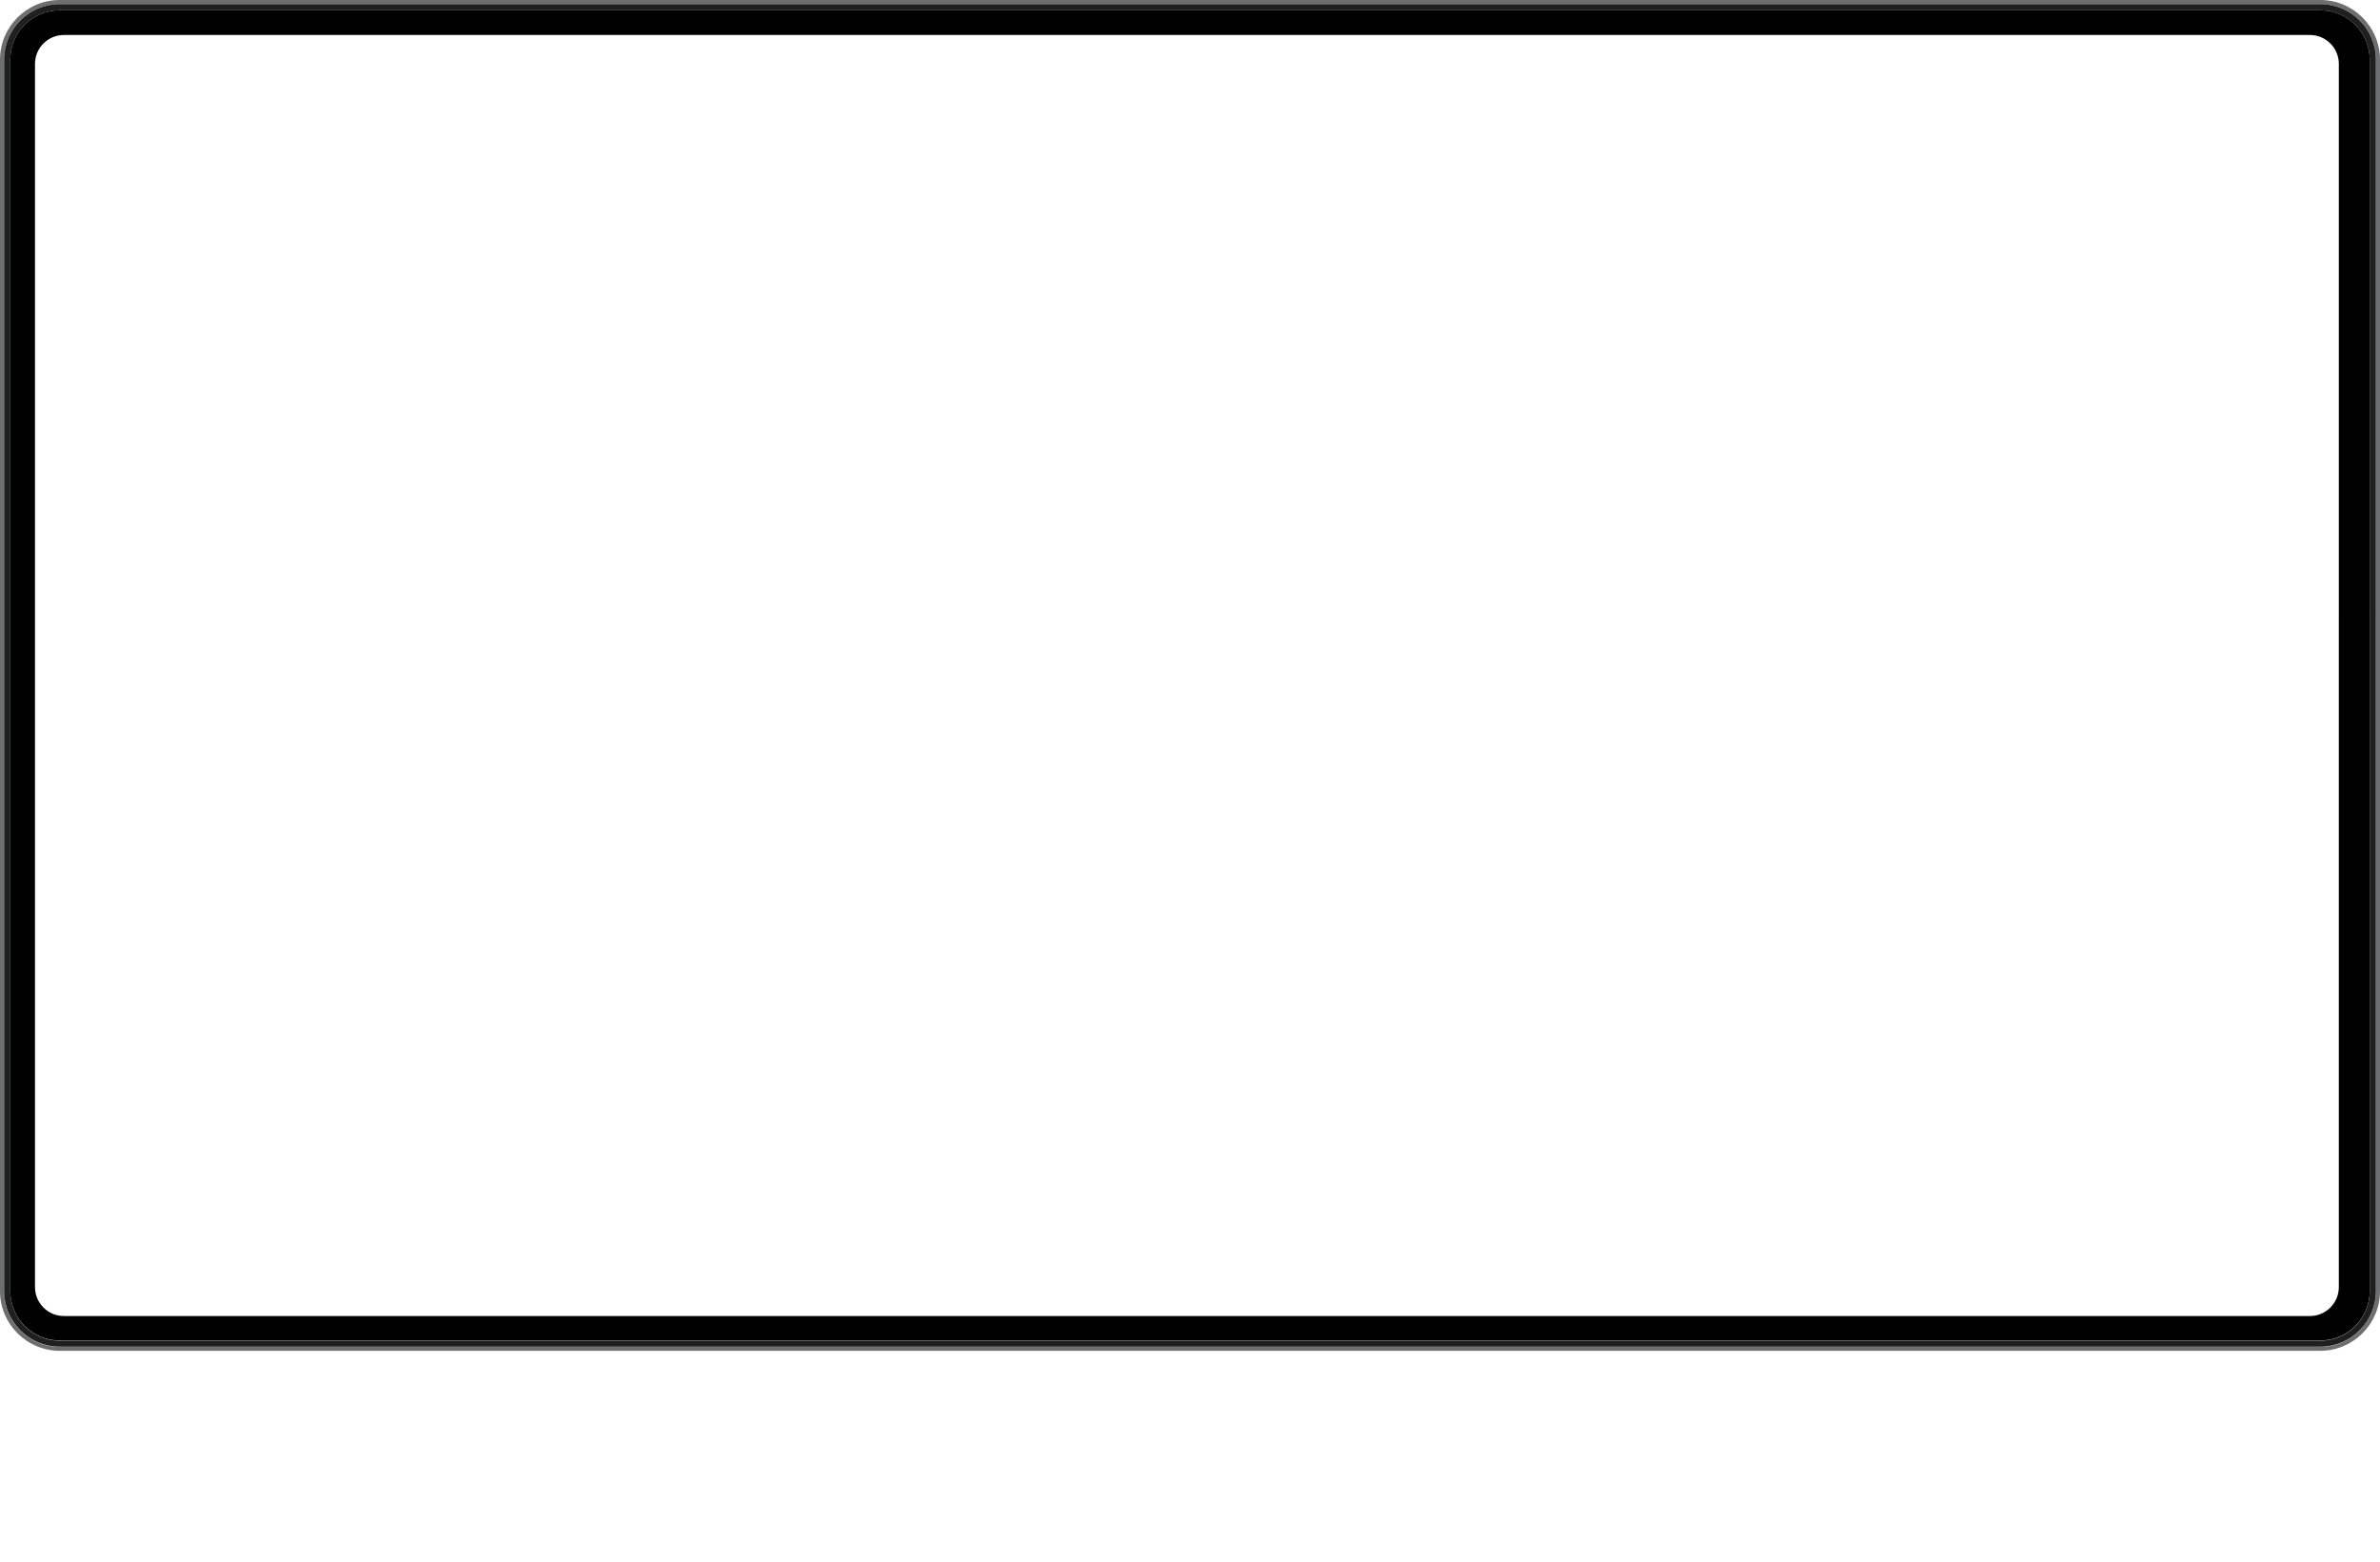 <?xml version="1.0" encoding="utf-8"?>
<!-- Generator: Adobe Illustrator 26.3.1, SVG Export Plug-In . SVG Version: 6.00 Build 0)  -->
<svg version="1.1" id="圖層_1" xmlns="http://www.w3.org/2000/svg" xmlns:xlink="http://www.w3.org/1999/xlink" x="0px" y="0px"
	 viewBox="0 0 1156 759" style="enable-background:new 0 0 1156 759;" xml:space="preserve">
<style type="text/css">
	.st0{fill:none;}
	.st1{fill:#6D6E70;}
	.st2{fill:#1F1F1F;}
</style>
<path class="st0" d="M1136,31c0-7.7-6.3-14-14-14H31c-7.7,0-14,6.3-14,14v265.6h1119V31z"/>
<path class="st0" d="M31,639.3h1091c7.7,0,14-6.3,14-14V296.6H17v328.6C17,633,23.3,639.3,31,639.3z"/>
<path class="st1" d="M1127,0H29C13,0,0,13,0,29v267.6v330.6c0,16,13,29,29,29h1098c16,0,29-13,29-29V296.6V29C1156,13,1143,0,1127,0
	z M1154,627.3c0,14.9-12.1,27-27,27H29c-14.9,0-27-12.1-27-27V296.6V29C2,14.1,14.1,2,29,2h1098c14.9,0,27,12.1,27,27v267.6V627.3z"
	/>
<path class="st2" d="M1127,2H29C14.1,2,2,14.1,2,29v267.6v330.6c0,14.9,12.1,27,27,27h1098c14.9,0,27-12.1,27-27V296.6V29
	C1154,14.1,1141.9,2,1127,2z M1151,627.3c0,13.3-10.8,24-24,24H29c-13.3,0-24-10.7-24-24V296.6V29C5,15.7,15.7,5,29,5h1098
	c13.2,0,24,10.7,24,24v267.6V627.3z"/>
<path d="M1127,5H29C15.7,5,5,15.7,5,29v267.6v330.6c0,13.3,10.7,24,24,24h1098c13.2,0,24-10.7,24-24V296.6V29
	C1151,15.7,1140.2,5,1127,5z M1136,625.3c0,7.7-6.3,14-14,14H31c-7.7,0-14-6.3-14-14V296.6V31c0-7.7,6.3-14,14-14h1091
	c7.7,0,14,6.3,14,14v265.6V625.3z"/>
</svg>
